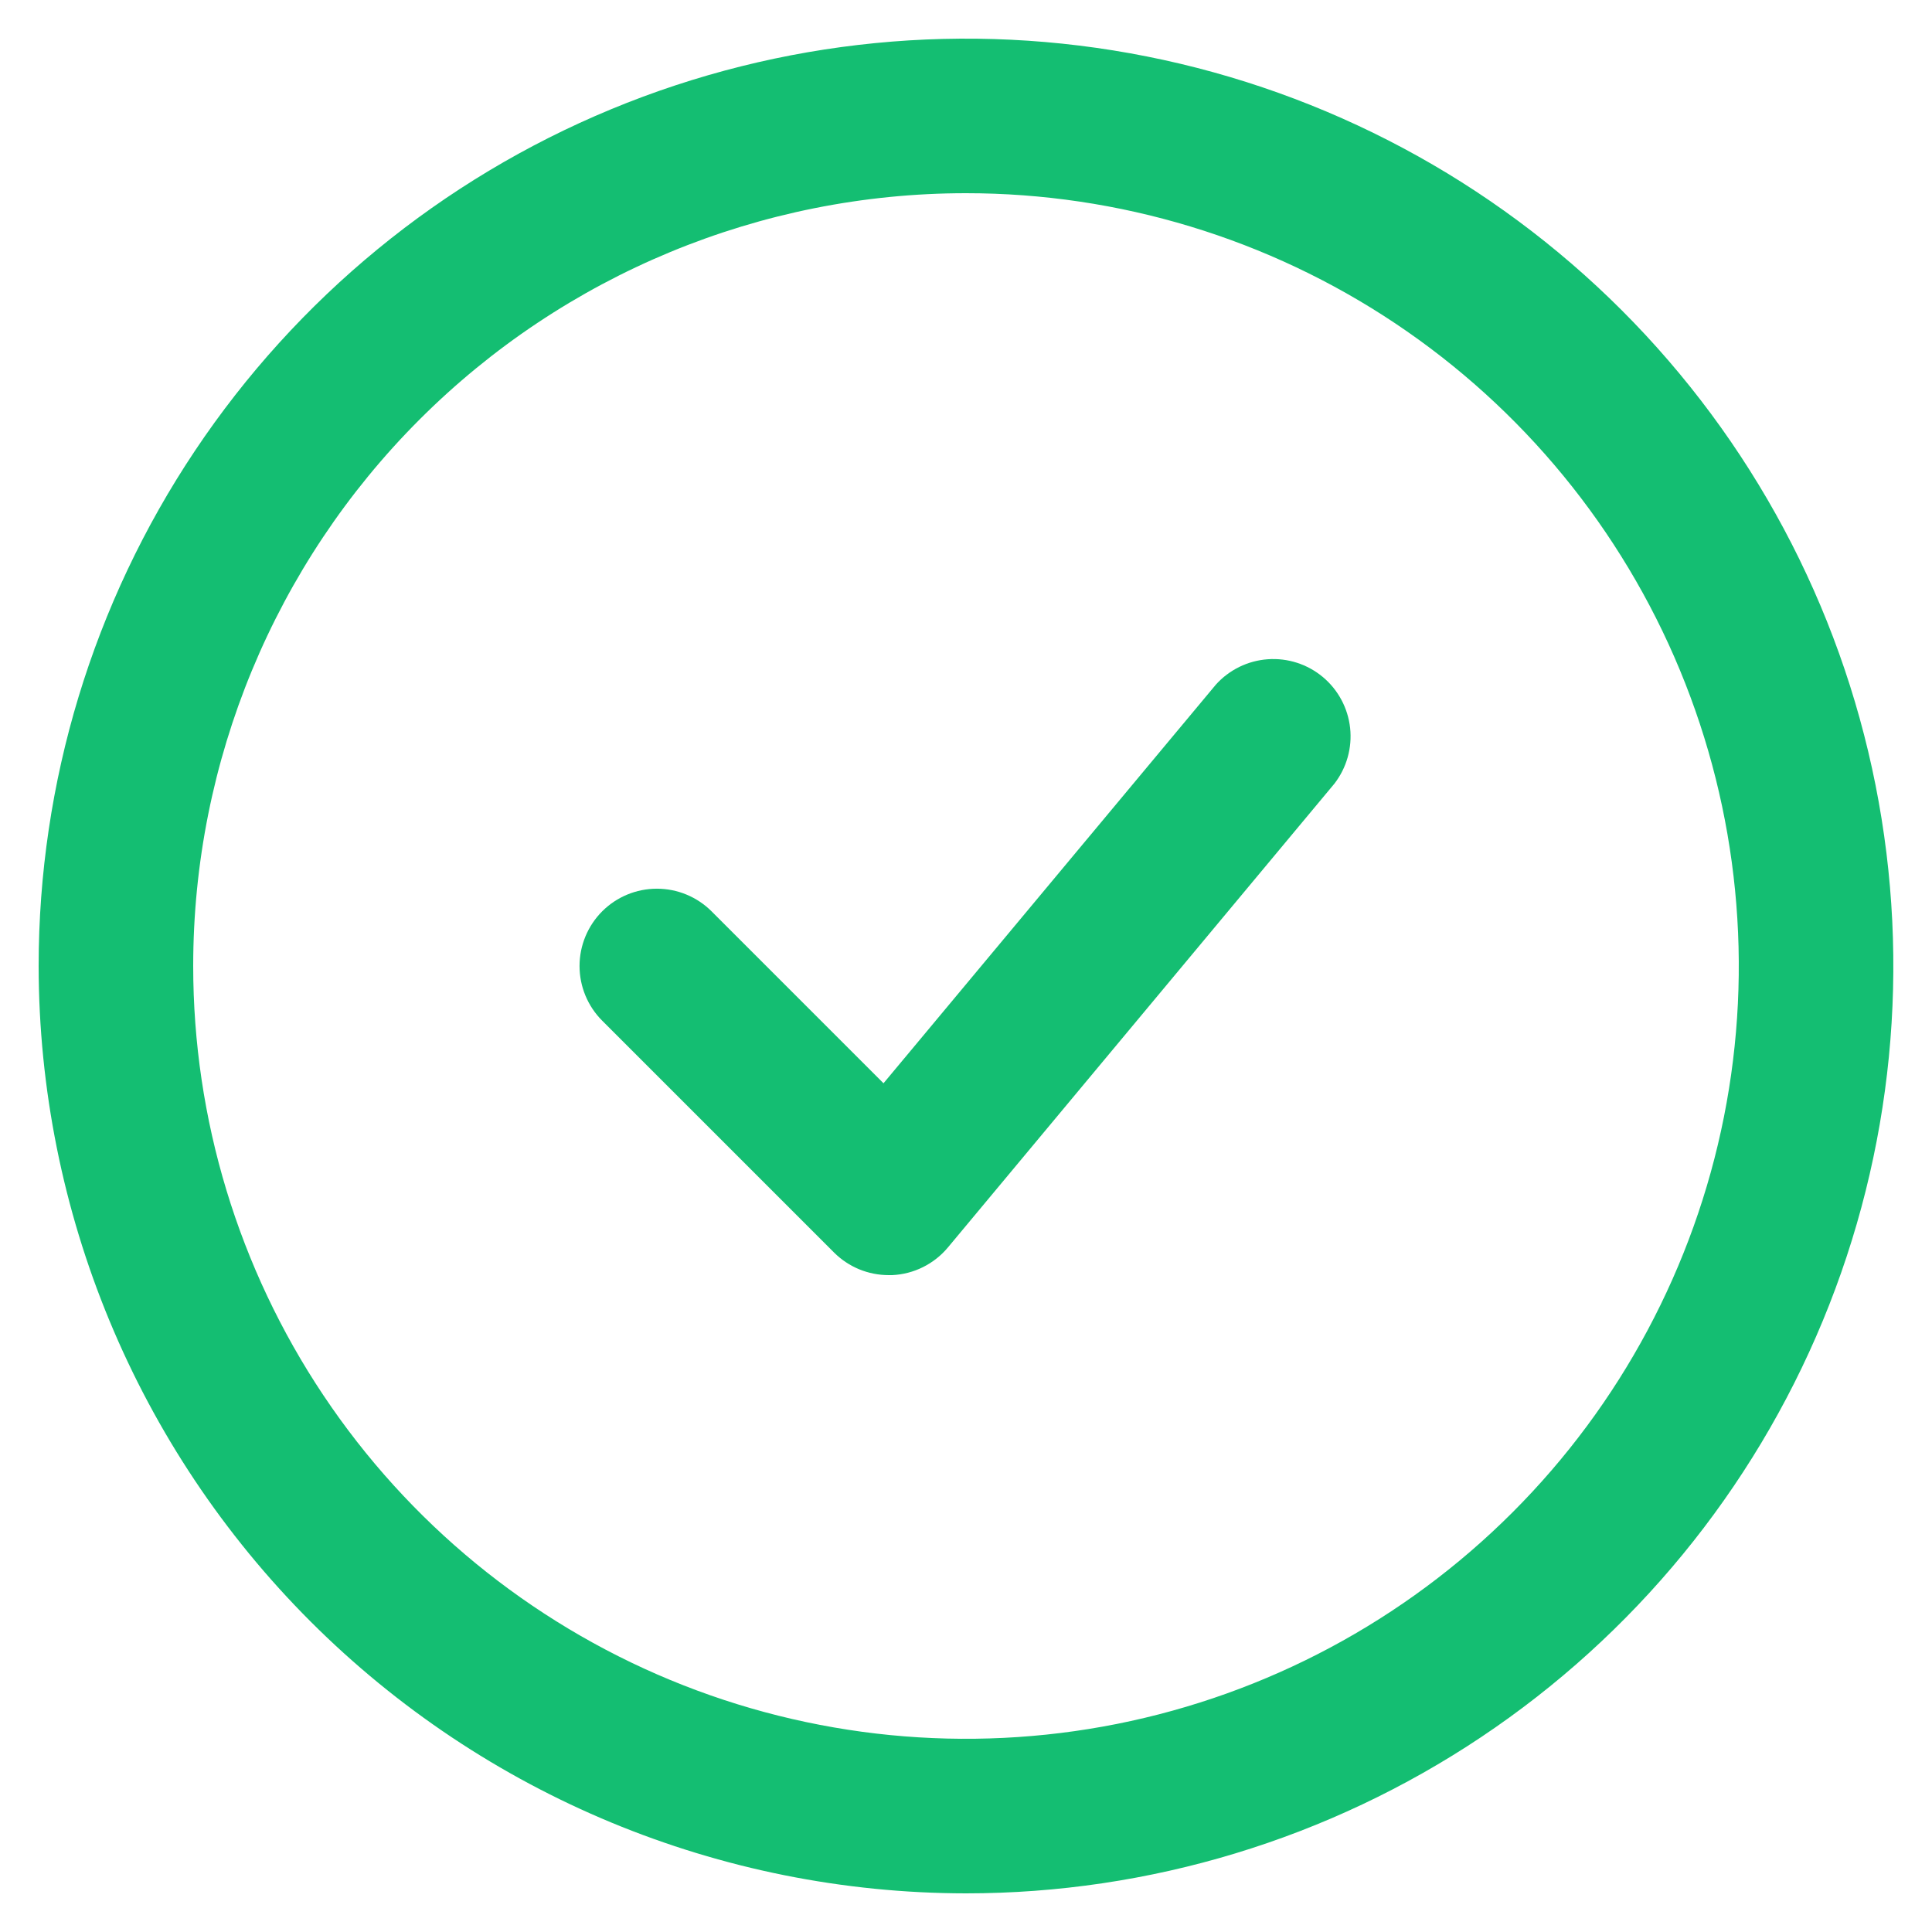 <svg width="66" height="66" viewBox="0 0 66 66" fill="none" xmlns="http://www.w3.org/2000/svg">
<path d="M33 64.68C39.266 64.68 45.391 62.822 50.6 59.341C55.81 55.86 59.87 50.912 62.268 45.123C64.666 39.335 65.293 32.965 64.071 26.82C62.849 20.674 59.831 15.03 55.401 10.599C50.97 6.168 45.326 3.151 39.18 1.929C33.035 0.706 26.665 1.334 20.876 3.732C15.088 6.129 10.14 10.19 6.659 15.4C3.178 20.609 1.32 26.734 1.32 33C1.329 41.4 4.669 49.452 10.608 55.392C16.548 61.331 24.6 64.671 33 64.68ZM33 6.6C38.221 6.6 43.325 8.148 47.667 11.049C52.008 13.95 55.392 18.073 57.39 22.897C59.388 27.721 59.911 33.029 58.893 38.151C57.874 43.272 55.36 47.976 51.667 51.668C47.975 55.36 43.271 57.874 38.15 58.893C33.029 59.911 27.721 59.389 22.897 57.391C18.073 55.392 13.95 52.009 11.049 47.667C8.148 43.326 6.6 38.221 6.6 33C6.6 25.998 9.381 19.283 14.332 14.332C19.283 9.382 25.998 6.6 33 6.6Z" fill="#14BE72"/>
<path d="M28.492 42.788C28.737 43.033 29.029 43.227 29.349 43.36C29.67 43.492 30.013 43.56 30.36 43.56H30.479C30.845 43.543 31.204 43.45 31.532 43.286C31.861 43.122 32.152 42.892 32.386 42.61L45.586 26.77C46.004 26.229 46.196 25.547 46.122 24.868C46.048 24.189 45.713 23.564 45.189 23.127C44.664 22.689 43.989 22.472 43.308 22.521C42.626 22.57 41.99 22.882 41.534 23.39L30.182 37.006L24.308 31.132C23.812 30.637 23.14 30.359 22.44 30.359C21.739 30.359 21.067 30.637 20.572 31.132C20.077 31.628 19.798 32.3 19.798 33C19.798 33.701 20.077 34.373 20.572 34.868L28.492 42.788Z" fill="#14BE72"/>
</svg>
